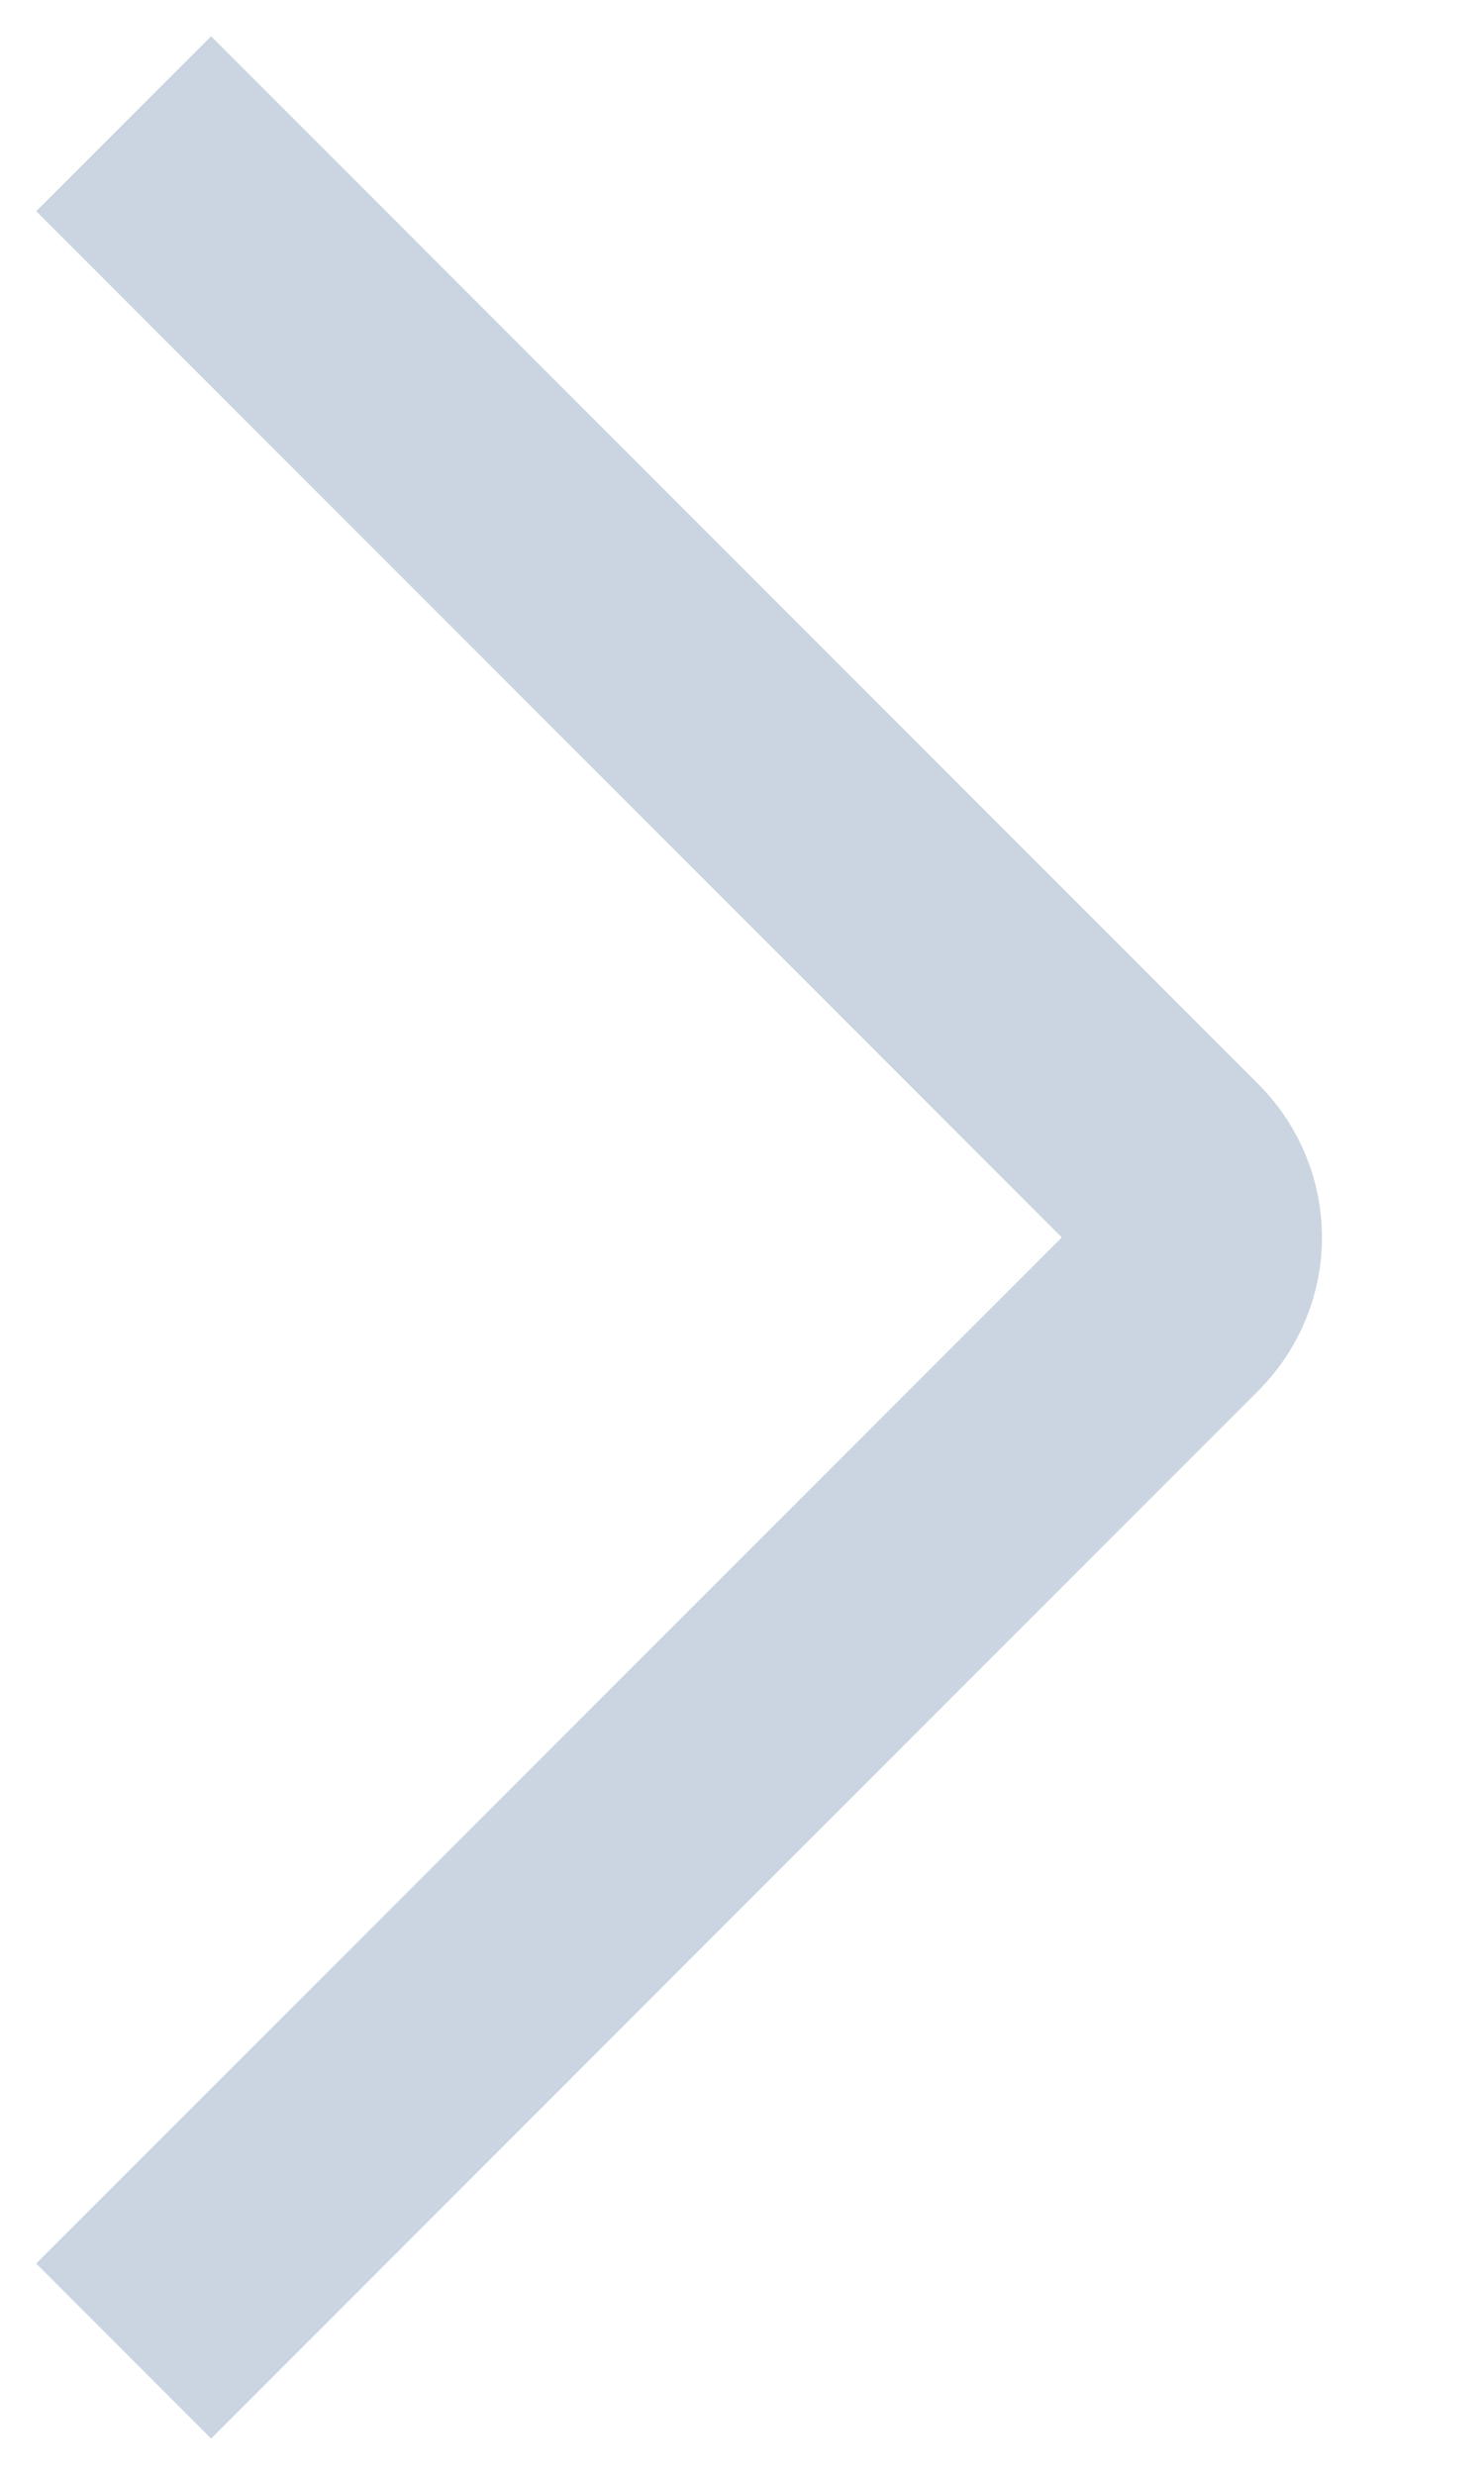 <svg width="6" height="10" viewBox="0 0 6 10" fill="none" xmlns="http://www.w3.org/2000/svg">
<path d="M0.5 0.5L4.737 4.737C4.806 4.808 4.845 4.902 4.845 5C4.845 5.098 4.806 5.192 4.737 5.263L0.5 9.5" stroke="#CBD5E1"/>
</svg>
